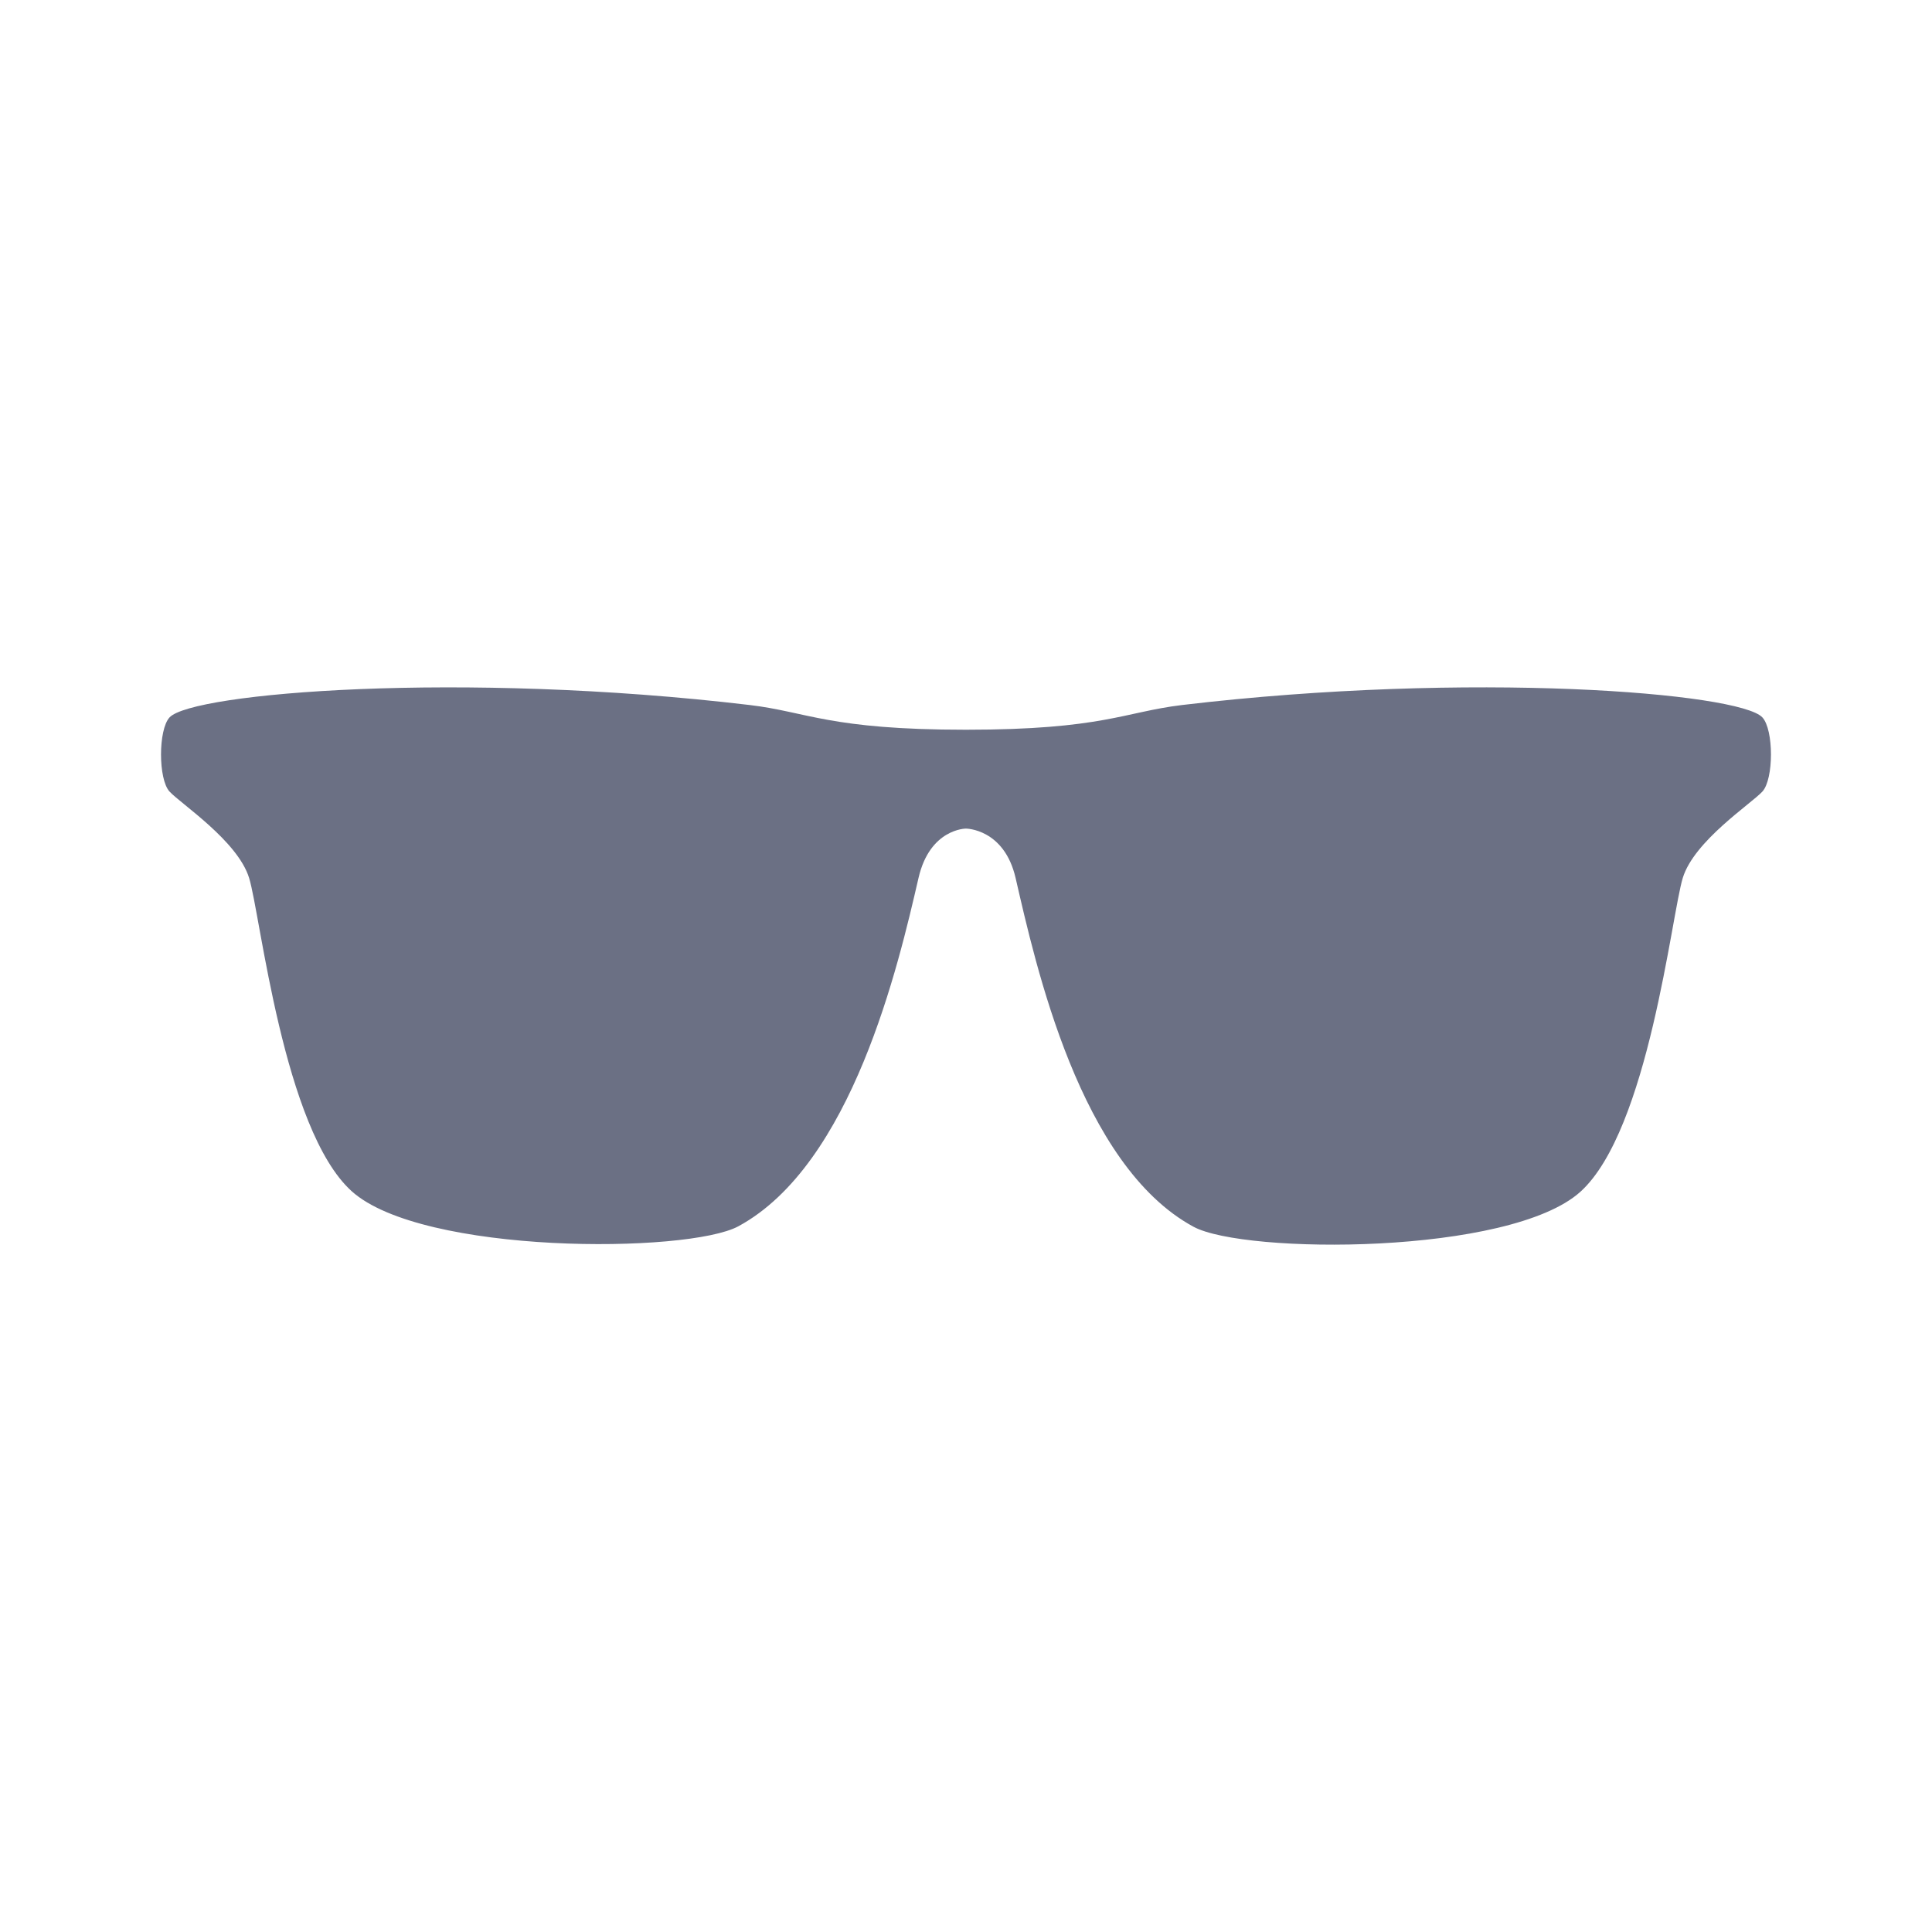 <svg width="24" height="24" viewBox="0 0 24 24" fill="none" xmlns="http://www.w3.org/2000/svg">
<path fill-rule="evenodd" clip-rule="evenodd" d="M3.095 10.908C3.236 11.367 3.519 14.029 4.368 14.797C5.242 15.587 8.541 15.575 9.173 15.233C10.587 14.466 11.16 11.991 11.41 10.907C11.551 10.293 11.999 10.293 11.999 10.293C11.999 10.293 12.474 10.293 12.616 10.906C12.866 11.991 13.414 14.474 14.826 15.239C15.458 15.582 18.758 15.594 19.633 14.804C20.48 14.036 20.763 11.367 20.904 10.906C21.045 10.446 21.752 9.986 21.893 9.833C22.035 9.679 22.035 9.065 21.893 8.912C21.611 8.605 18.276 8.332 14.684 8.758C13.968 8.844 13.695 9.065 11.999 9.065C10.303 9.065 10.029 8.843 9.313 8.758C5.725 8.332 2.389 8.606 2.106 8.912C1.965 9.065 1.965 9.68 2.106 9.833C2.247 9.986 2.954 10.447 3.095 10.908Z" fill="#6B7084"/>
</svg>
